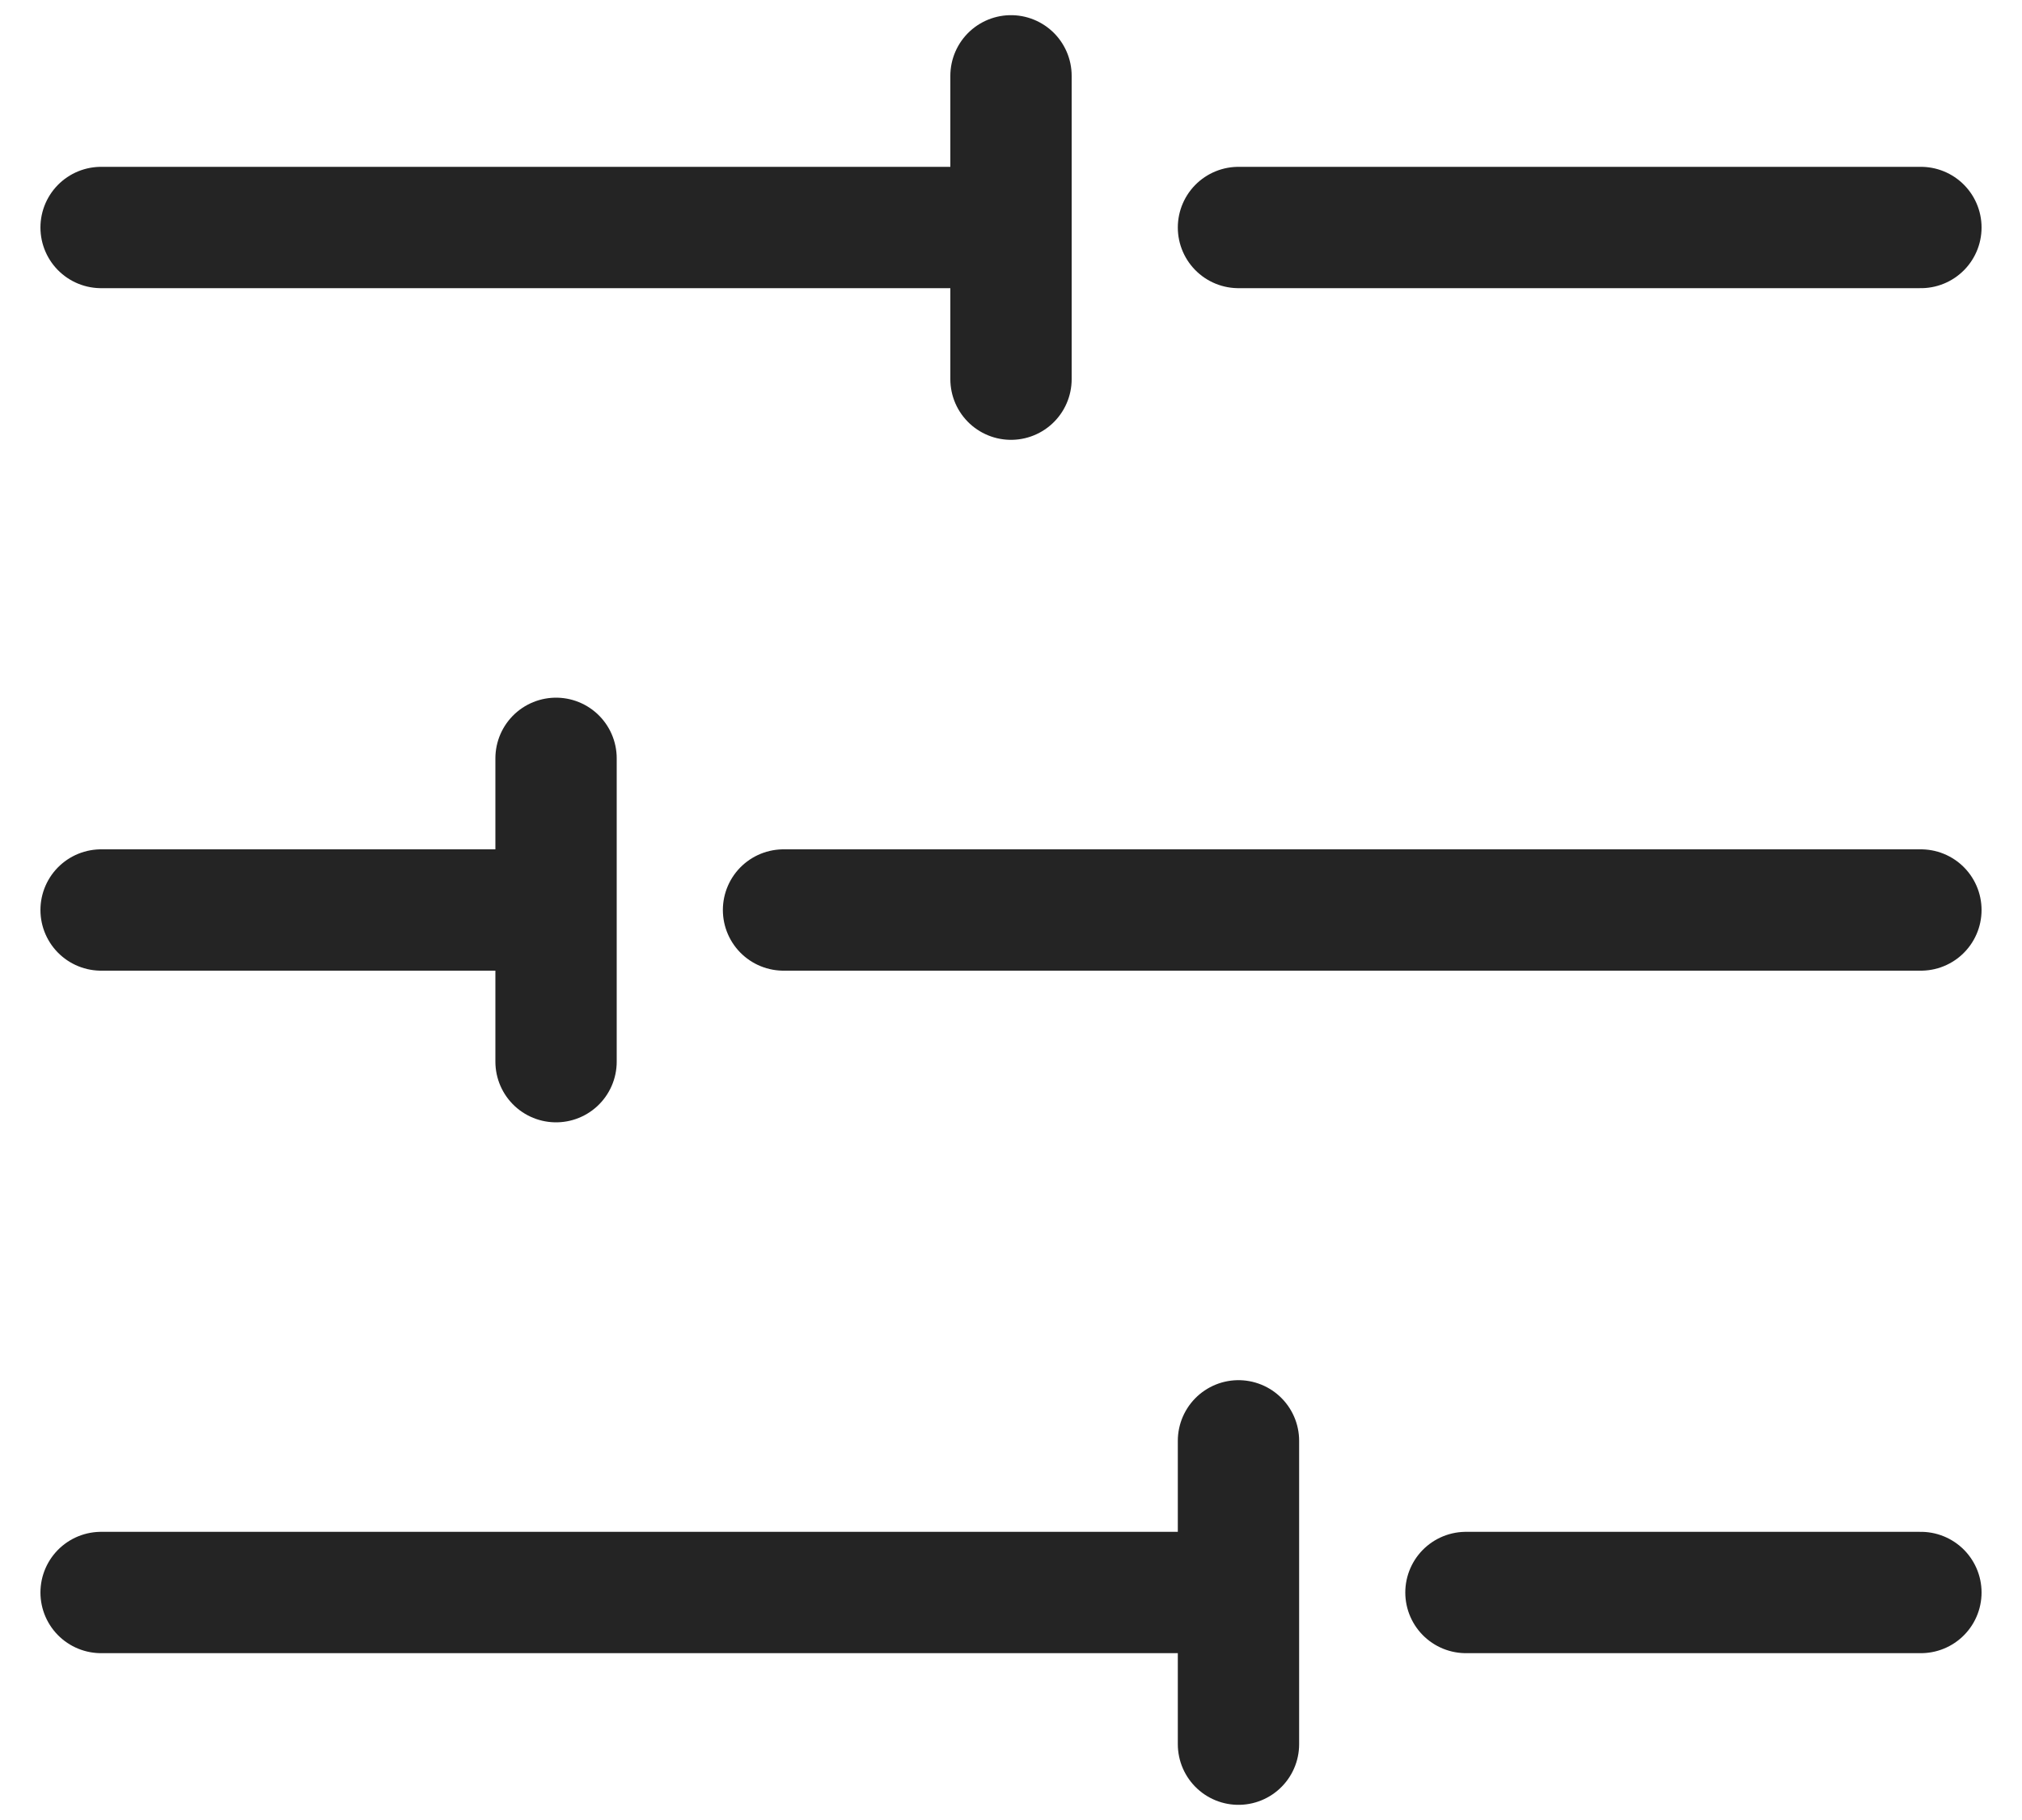 <svg width="20" height="18" viewBox="0 0 20 18" fill="none" xmlns="http://www.w3.org/2000/svg">
<path d="M1 2.25H10M7.75 9H19M14.5 15.75H19M12.25 14.25V15.75M12.25 17.25V15.75M5.5 7.5V9M5.5 10.5V9M10 0.75V3.75M12.25 2.25H19M5.5 9H1M12.25 15.75H1" stroke="#242424" stroke-width="1.2" stroke-linecap="round" stroke-linejoin="round"/>
</svg>
